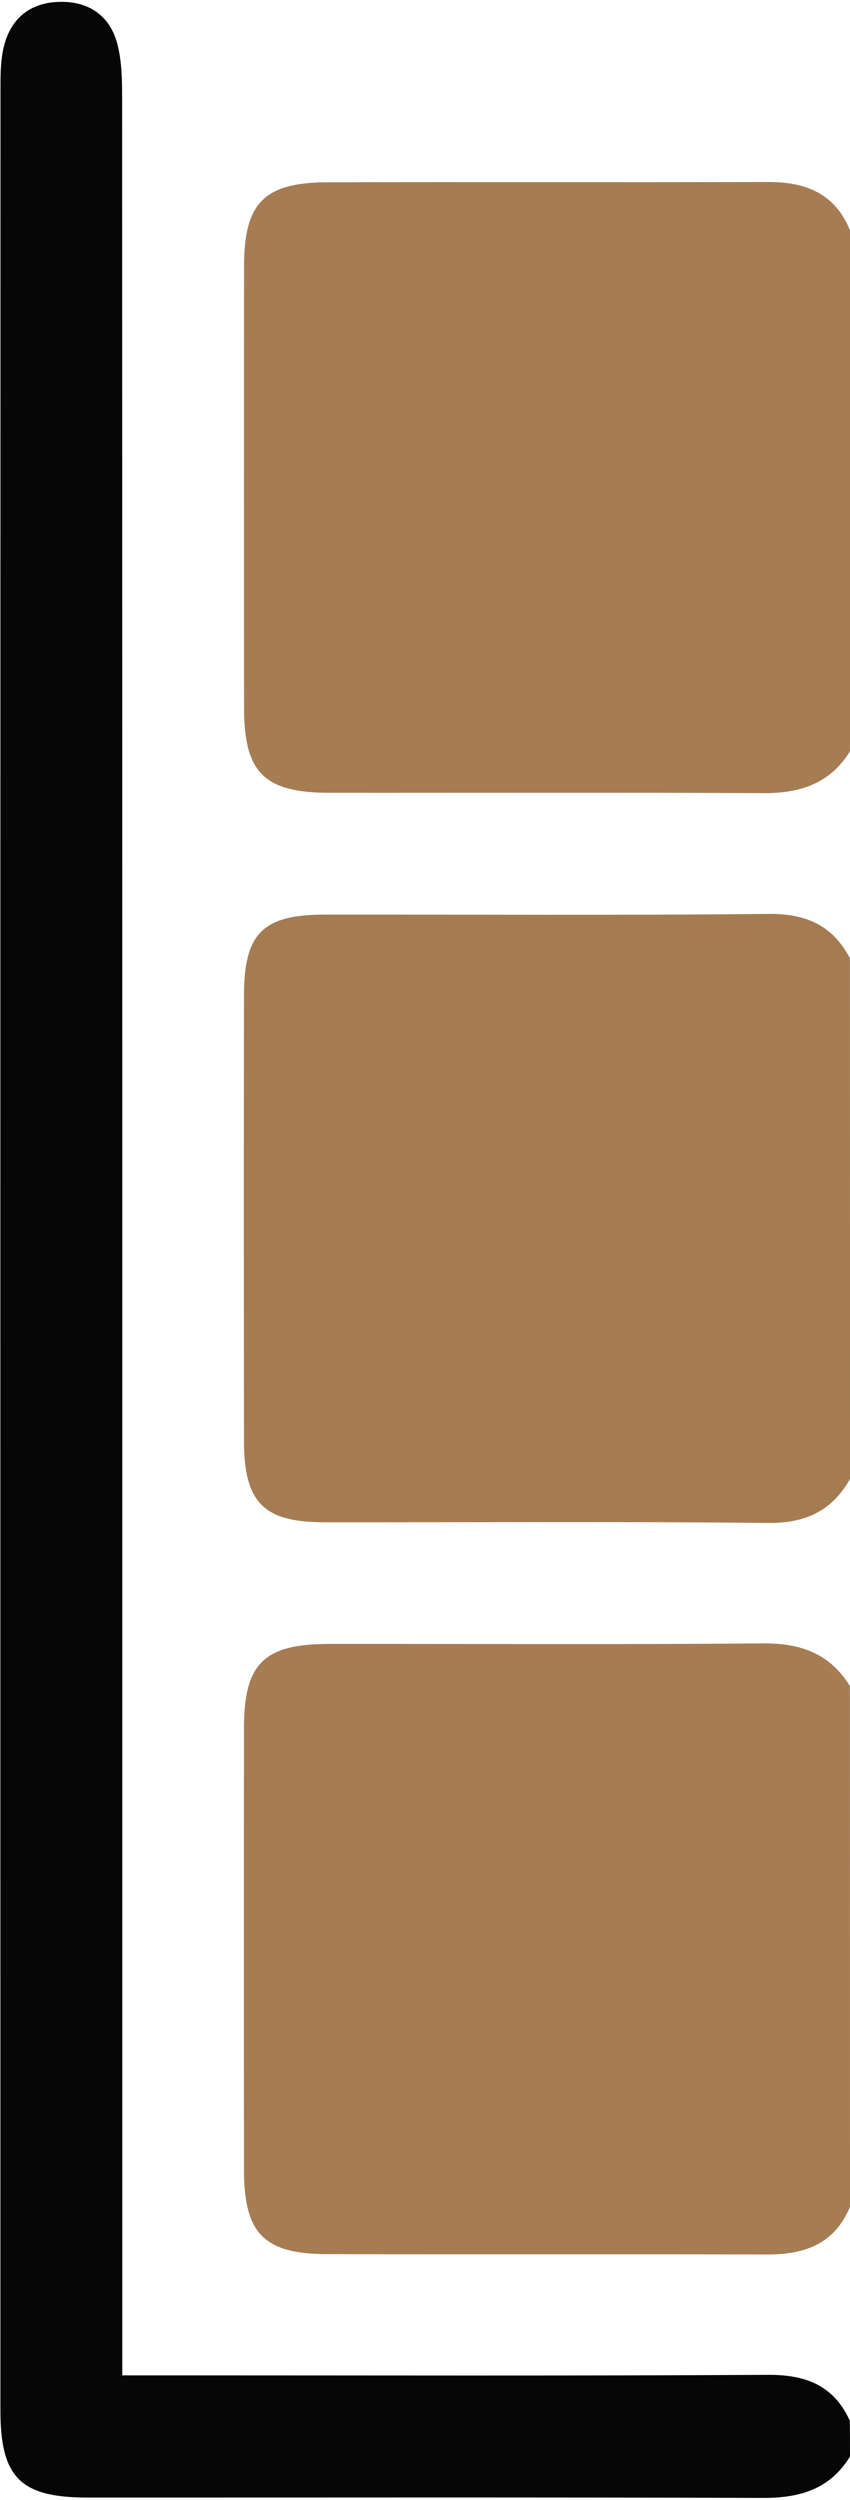 <svg width="113" height="332" viewBox="0 0 113 332" fill="none" xmlns="http://www.w3.org/2000/svg">
<path d="M113 326.22C110.322 330.595 106.28 331.74 101.379 331.719C71.459 331.618 41.539 331.679 11.608 331.669C2.736 331.669 0.058 329.005 0.058 320.133C0.048 217.214 0.048 114.306 0.068 11.387C0.068 9.665 0.099 7.882 0.503 6.222C1.433 2.383 4.07 0.317 7.97 0.246C11.871 0.175 14.67 2.13 15.63 5.948C16.196 8.196 16.236 10.627 16.236 12.977C16.266 111.784 16.256 210.601 16.256 309.408C16.256 311.261 16.256 313.125 16.256 315.444C18.398 315.444 20.086 315.444 21.763 315.444C48.541 315.444 75.309 315.525 102.077 315.373C107.099 315.343 110.837 316.76 112.98 321.47C113 323.06 113 324.64 113 326.22Z" fill="#060606"/>
<path d="M113 293.061C110.938 298.004 106.957 299.411 101.975 299.391C82.443 299.33 62.92 299.411 43.388 299.341C35.082 299.31 32.444 296.566 32.434 288.19C32.414 268.613 32.414 249.046 32.434 229.469C32.444 220.901 35.082 218.308 43.812 218.308C63.032 218.288 82.241 218.409 101.45 218.237C106.452 218.197 110.322 219.594 112.99 223.899C113 246.949 113 270 113 293.061Z" fill="#A67C53"/>
<path d="M113 99.762C110.322 104.117 106.29 105.363 101.4 105.332C82.18 105.221 62.971 105.302 43.752 105.282C35.142 105.271 32.444 102.598 32.444 94.019C32.424 74.442 32.424 54.865 32.444 35.298C32.455 26.973 35.122 24.239 43.459 24.208C62.991 24.158 82.524 24.229 102.046 24.168C107.038 24.148 110.989 25.637 113 30.589C113 53.65 113 76.711 113 99.762Z" fill="#A67C53"/>
<path d="M113 196.412C110.595 200.655 107.079 202.296 102.107 202.245C82.433 202.043 62.749 202.174 43.075 202.154C35.031 202.144 32.444 199.521 32.434 191.317C32.414 171.599 32.404 151.87 32.434 132.151C32.444 123.947 34.95 121.466 43.166 121.456C62.84 121.435 82.524 121.567 102.198 121.365C107.169 121.314 110.696 122.894 112.99 127.249C113 150.3 113 173.351 113 196.412Z" fill="#A57C52"/>
</svg>
